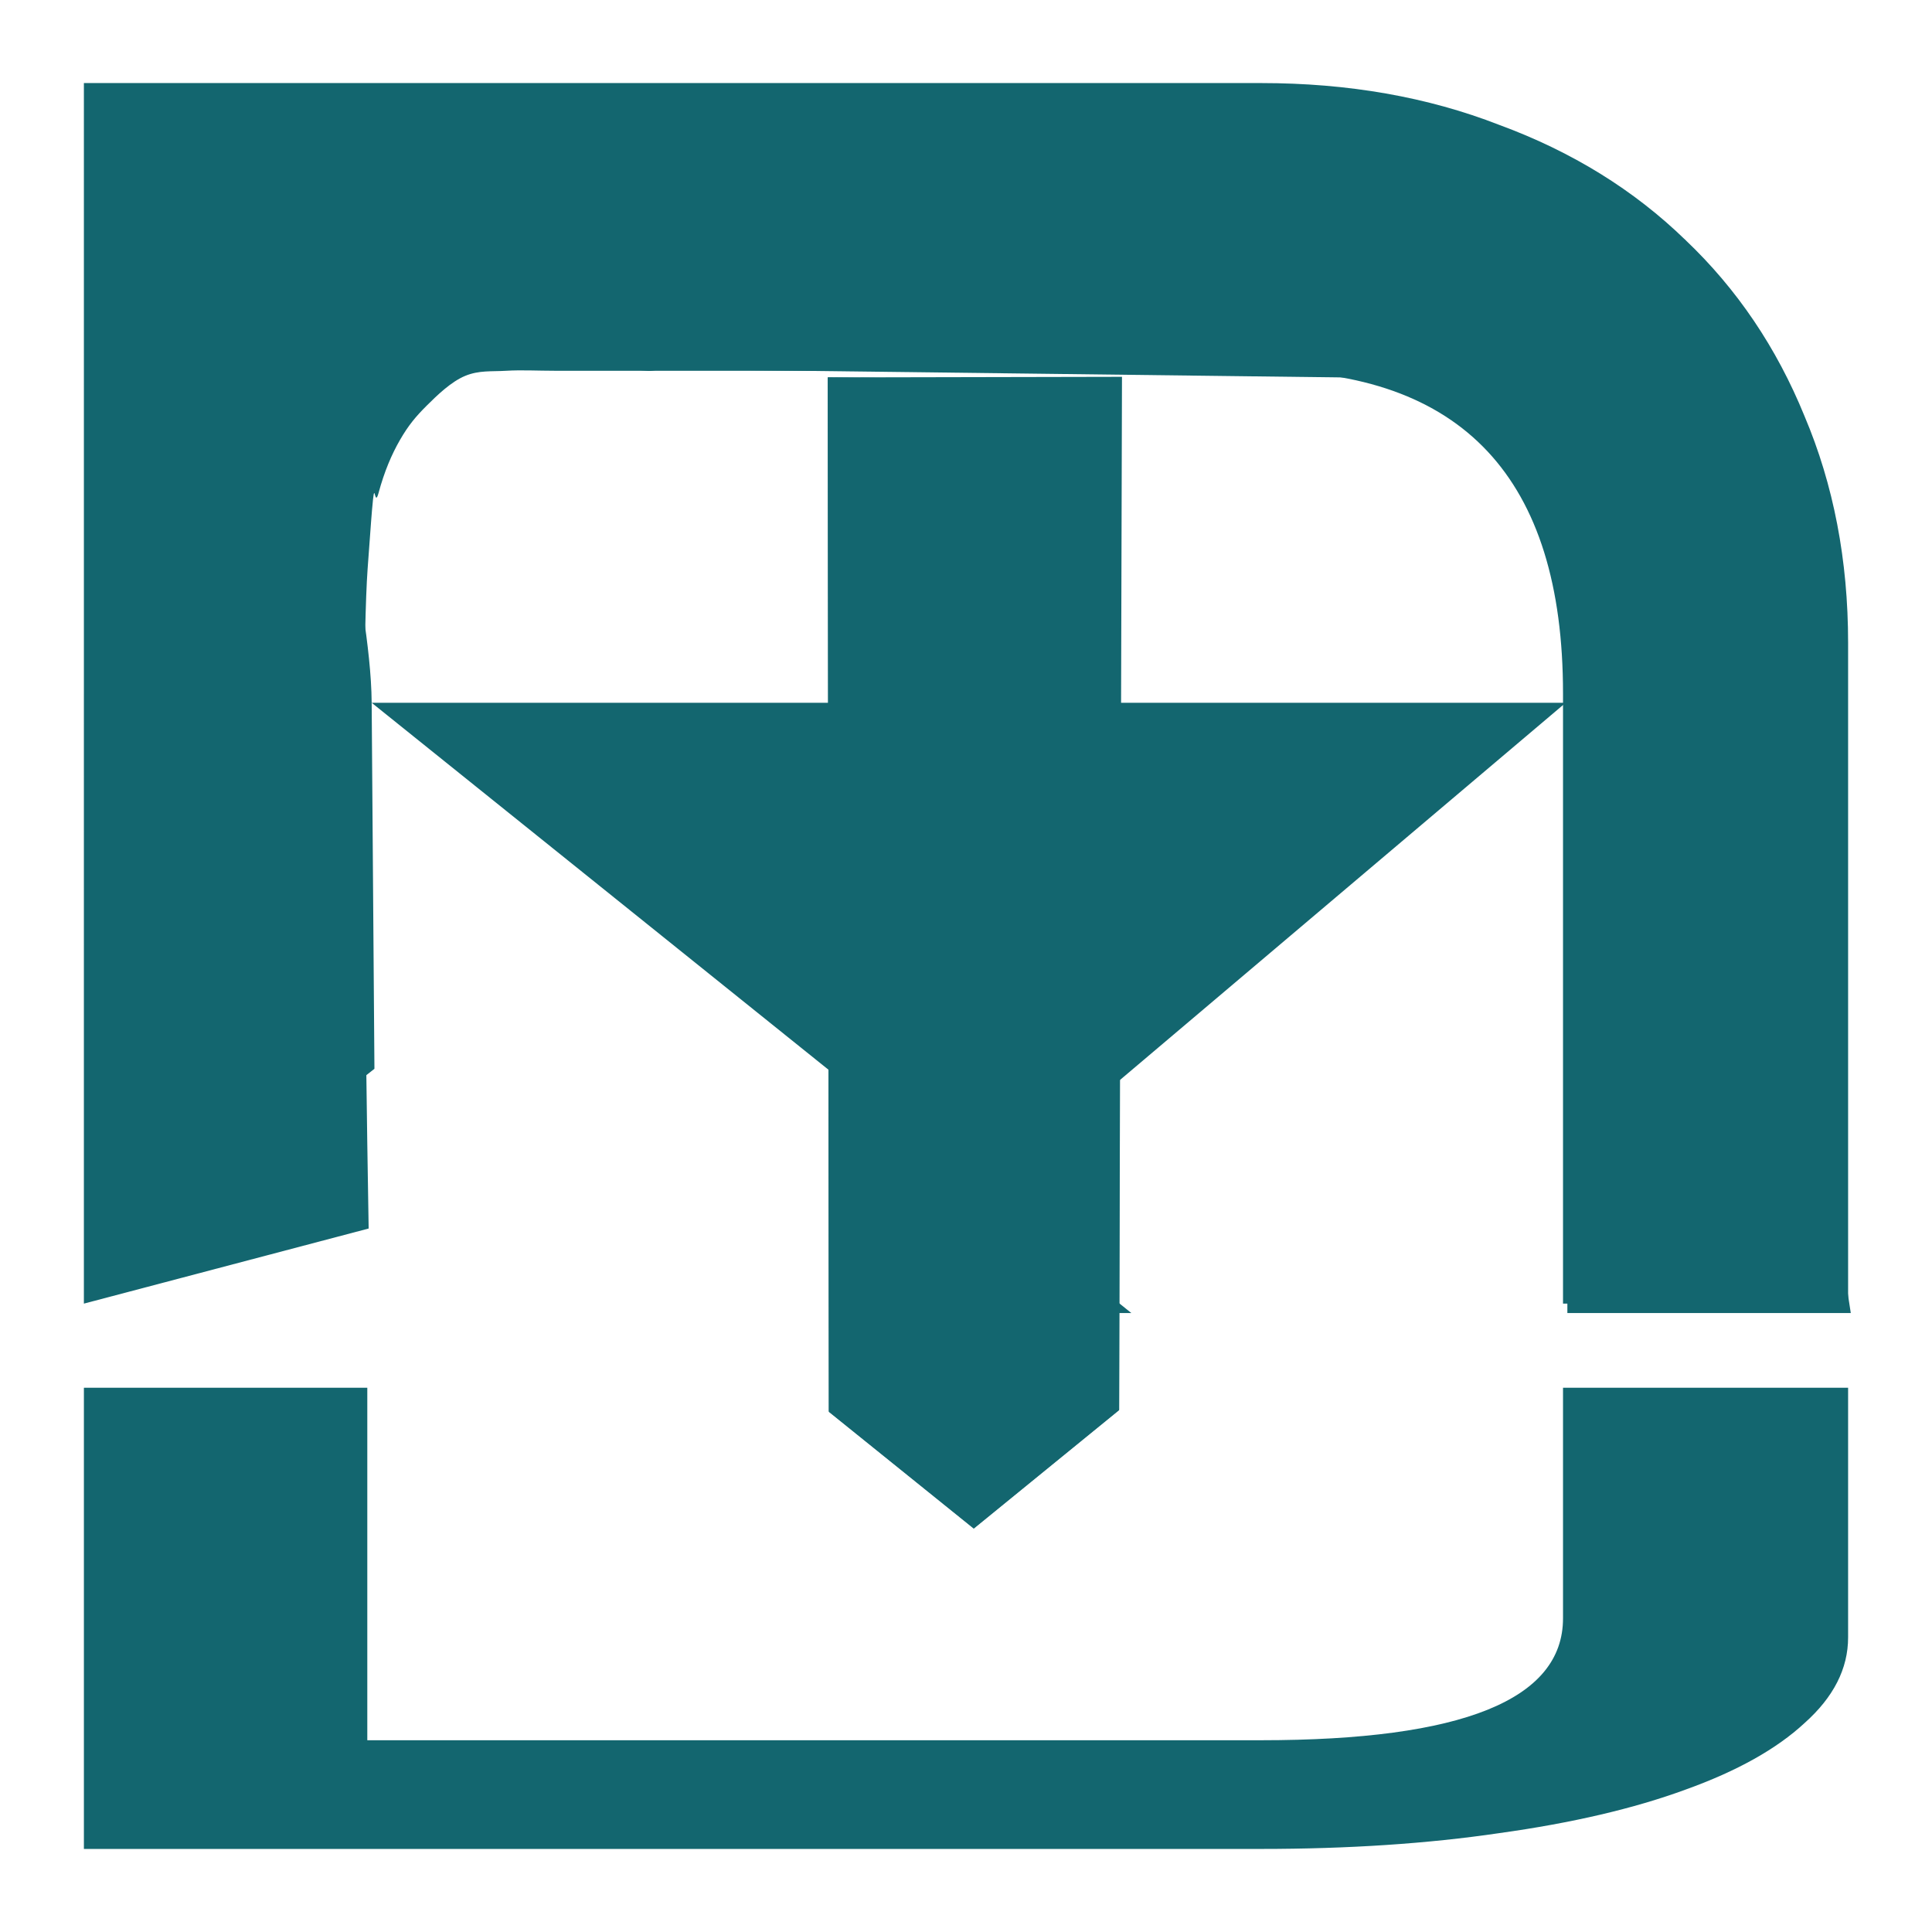 <?xml version="1.0" encoding="UTF-8" standalone="no"?>
<!-- Created with Inkscape (http://www.inkscape.org/) -->

<svg
   width="512"
   height="512"
   viewBox="0 0 512 512"
   version="1.1"
   id="svg1"
   sodipodi:docname="maad_inkscape.svg"
   inkscape:version="1.3.2 (091e20ef0f, 2023-11-25)"
   inkscape:export-filename="maad.svg"
   inkscape:export-xdpi="96"
   inkscape:export-ydpi="96"
   xmlns:inkscape="http://www.inkscape.org/namespaces/inkscape"
   xmlns:sodipodi="http://sodipodi.sourceforge.net/DTD/sodipodi-0.dtd"
   xmlns="http://www.w3.org/2000/svg"
   xmlns:svg="http://www.w3.org/2000/svg">
  <sodipodi:namedview
     id="namedview1"
     pagecolor="#505050"
     bordercolor="#ffffff"
     borderopacity="1"
     inkscape:showpageshadow="0"
     inkscape:pageopacity="0"
     inkscape:pagecheckerboard="1"
     inkscape:deskcolor="#505050"
     inkscape:document-units="px"
     inkscape:zoom="1.4172462"
     inkscape:cx="170.40088"
     inkscape:cy="268.4784"
     inkscape:window-width="1920"
     inkscape:window-height="1054"
     inkscape:window-x="0"
     inkscape:window-y="26"
     inkscape:window-maximized="1"
     inkscape:current-layer="layer1" />
  <defs
     id="defs1">
    <inkscape:path-effect
       effect="fillet_chamfer"
       id="path-effect1"
       is_visible="true"
       lpeversion="1"
       nodesatellites_param="F,0,0,1,0,0,0,1 @ F,0,0,1,0,0,0,1 @ F,0,0,1,0,0,0,1 @ F,0,0,1,0,0,0,1 @ F,0,0,1,0,0,0,1 | F,0,0,1,0,0,0,1 @ F,0,0,1,0,0,0,1 @ F,0,0,1,0,0,0,1 @ F,0,0,1,0,0,0,1 @ F,0,0,1,0,0,0,1 @ F,0,0,1,0,0,0,1 @ F,0,0,1,0,0,0,1 @ F,0,0,1,0,0,0,1 @ F,0,0,1,0,0,0,1 @ F,0,0,1,0,0,0,1 @ F,0,0,1,0,0,0,1 @ F,0,0,1,0,0,0,1 @ F,0,0,1,0,0,0,1 @ F,0,0,1,0,0,0,1 @ F,0,0,1,0,0,0,1 @ F,0,0,1,0,0,0,1 @ F,0,0,1,0,0,0,1 @ F,0,0,1,0,0,0,1 @ F,0,0,1,0,2.94,0,1 @ F,0,0,1,0,0,0,1 @ F,0,0,1,0,0,0,1 @ F,0,0,1,0,0,0,1"
       radius="0"
       unit="px"
       method="auto"
       mode="F"
       chamfer_steps="1"
       flexible="false"
       use_knot_distance="true"
       apply_no_radius="true"
       apply_with_radius="true"
       only_selected="false"
       hide_knots="false" />
    <clipPath
       clipPathUnits="userSpaceOnUse"
       id="clipPath7">
      <path
         id="path7"
         style="fill:#ff0000;fill-opacity:1;fill-rule:nonzero;stroke:none"
         d="m 197.778,-275.552 v -90.01 h 34.28 v 90.01 z m 20.613,-12.329 c 1.412,0.09 2.303,-1.228 0.713,-1.893 -0.059,-0.025 -0.152,0.006 -0.179,-0.075 -0.035,-0.103 0.057,-0.228 0.04,-0.34 -0.007,-0.047 -0.285,-0.56 -0.294,-0.571 -0.085,-0.106 -0.22,-0.125 -0.284,-0.257 -0.064,-0.132 -0.049,-0.317 -0.073,-0.474 -0.439,-0.324 0.078,-1.18 -0.286,-1.567 -0.152,-0.162 -0.408,-0.02 -0.548,-0.203 -0.107,-0.14 -0.049,-0.412 -0.081,-0.616 -0.033,-0.208 -0.075,-0.412 -0.113,-0.618 -0.758,-0.661 -0.221,0.004 -0.567,-1.022 -0.068,-0.2 -0.216,-0.332 -0.27,-0.541 -0.058,-0.223 -4.6e-4,-0.488 -0.057,-0.713 -0.054,-0.215 -0.176,-0.379 -0.263,-0.569 -0.039,-0.227 -0.078,-0.453 -0.116,-0.68 -0.346,-1.866 0.169,0.513 -0.462,-1.213 -0.076,-0.207 -0.056,-0.465 -0.112,-0.685 -0.056,-0.22 -0.148,-0.416 -0.22,-0.626 -0.38,-1.116 -0.027,-0.154 -0.441,-1.251 -0.032,-0.232 -0.064,-0.462 -0.095,-0.694 -0.117,-0.183 -0.303,-0.307 -0.351,-0.548 -0.051,-0.256 0.139,-0.535 0.087,-0.791 -0.049,-0.241 -0.248,-0.352 -0.36,-0.543 -0.402,-0.683 -0.301,-0.427 -0.272,-1.317 0.014,-0.248 0.082,-0.501 0.042,-0.744 -0.037,-0.225 -0.188,-0.374 -0.26,-0.581 -0.07,-0.2 -0.096,-0.426 -0.16,-0.63 -0.065,-0.209 -0.171,-0.392 -0.226,-0.607 -0.055,-0.213 -0.042,-0.456 -0.103,-0.666 -0.063,-0.216 -0.176,-0.393 -0.263,-0.59 0.118,-0.778 -0.12,-1.3 -0.325,-1.971 -0.062,-0.202 -0.152,-0.398 -0.166,-0.618 -0.083,-1.265 0.367,-0.24 -0.242,-1.258 -0.009,-0.798 0.071,-0.565 -0.244,-1.225 -0.087,-0.183 -0.235,-0.314 -0.281,-0.526 -0.09,-0.412 0.116,-0.877 0.037,-1.294 -0.038,-0.2 -0.157,-0.348 -0.234,-0.522 0.36,-0.958 -0.532,-1.297 -0.535,-2.16 -0.005,-1.311 0.349,0.103 -0.039,-1.109 -0.03,-0.177 -0.06,-0.354 -0.09,-0.531 0.05,-0.203 0.162,-0.394 0.149,-0.609 -0.013,-0.205 -0.192,-0.327 -0.22,-0.529 -0.028,-0.199 0.068,-0.401 0.061,-0.604 -0.054,-1.704 -0.198,0.634 -0.045,-1.178 -0.048,-0.428 0.127,-0.811 0.144,-1.223 0.036,-0.862 -0.19,-0.393 0.065,-1.246 0.322,-1.081 0.212,0.065 0.252,-1.183 0.278,-0.506 0.349,-1.157 0.527,-1.728 0.063,-0.202 0.153,-0.384 0.229,-0.576 0.949,-2.384 -1.356,-3.895 -1.724,-1.19 -0.032,0.236 -0.014,0.5 -0.097,0.708 -0.091,0.229 -0.286,0.334 -0.399,0.541 -0.338,0.617 -0.26,0.72 -0.301,1.492 -0.156,0.584 -0.234,0.824 -0.338,1.442 -0.039,0.231 -0.056,0.469 -0.09,0.701 -0.068,0.451 -0.204,0.959 -0.168,1.438 0.019,0.258 0.1,0.497 0.15,0.746 -0.085,0.229 -0.214,0.436 -0.257,0.689 -0.046,0.271 0.088,1.783 0.155,2.068 0.051,0.215 0.195,0.371 0.231,0.592 0.035,0.218 -0.017,0.449 -0.026,0.673 0.007,0.209 -0.011,0.422 0.021,0.626 0.143,0.909 0.212,0.289 0.273,1.185 0.015,0.214 -0.045,0.433 -0.016,0.644 0.02,0.146 0.335,0.962 0.38,1.081 0.017,0.201 0.035,0.403 0.05,0.604 0.016,0.206 -0.009,0.425 0.042,0.618 0.054,0.203 0.242,0.311 0.263,0.526 0.025,0.246 -0.183,0.478 -0.137,0.718 0.045,0.236 0.247,0.332 0.37,0.498 0.017,0.218 0.034,0.436 0.05,0.654 0.015,0.221 -0.007,0.454 0.045,0.663 0.053,0.216 0.181,0.378 0.26,0.576 0.078,0.195 0.158,0.391 0.213,0.602 0.654,2.494 -0.408,-1.306 0.076,1.39 0.042,0.232 0.187,0.397 0.28,0.595 0.125,0.182 0.318,0.301 0.373,0.545 0.056,0.248 -0.078,0.514 -0.076,0.774 0.003,0.363 0.237,1.706 0.364,2.016 0.087,0.214 0.227,0.372 0.341,0.557 0.219,0.898 0.176,0.42 0.097,1.43 0.041,0.236 0.213,0.378 0.297,0.588 0.245,0.611 0.352,1.333 0.569,1.964 0.086,0.715 0.216,1.409 0.465,2.049 0.084,0.216 0.215,0.391 0.294,0.611 0.151,0.424 0.157,0.944 0.393,1.315 0.162,0.624 0.171,0.718 0.388,1.31 0.075,0.206 0.194,0.382 0.242,0.604 0.052,0.24 0.008,0.51 0.053,0.753 0.101,0.544 0.27,0.721 0.517,1.126 0.142,0.377 0.313,0.731 0.441,1.119 0.06,0.181 0.067,0.396 0.142,0.564 0.075,0.17 0.221,0.256 0.297,0.425 0.132,0.289 0.089,0.712 0.314,0.935 0.311,0.469 0.235,0.183 0.189,0.883 0.09,0.215 0.475,0.007 0.477,0.43 6.7e-4,0.162 -0.149,0.275 -0.145,0.437 0.002,0.082 0.104,0.059 0.157,0.087 0.357,0.196 0.712,0.291 1.038,0.312 z" />
    </clipPath>
    <filter
       inkscape:label="Pressed Steel"
       inkscape:menu="Bevels"
       inkscape:menu-tooltip="Pressed metal with a rolled edge"
       style="color-interpolation-filters:sRGB;"
       id="filter689"
       x="-0.385"
       y="-0.095"
       width="1.77"
       height="1.191">
      <feSpecularLighting
         in="SourceAlpha"
         surfaceScale="1"
         specularConstant="2"
         specularExponent="18.5"
         id="feSpecularLighting688">
        <feDistantLight
           elevation="30"
           azimuth="225"
           id="feDistantLight688" />
      </feSpecularLighting>
      <feComposite
         result="result0"
         operator="atop"
         in2="SourceGraphic"
         id="feComposite688" />
      <feMorphology
         radius="2"
         result="result1"
         in="SourceAlpha"
         operator="dilate"
         id="feMorphology688" />
      <feComposite
         in="result0"
         in2="result1"
         id="feComposite689"
         result="fbSourceGraphic" />
      <feColorMatrix
         result="fbSourceGraphicAlpha"
         in="fbSourceGraphic"
         values="0 0 0 -1 0 0 0 0 -1 0 0 0 0 -1 0 0 0 0 1 0"
         id="feColorMatrix1183" />
      <feGaussianBlur
         id="feGaussianBlur1183"
         in="fbSourceGraphic"
         stdDeviation="7.66"
         result="blur" />
      <feDiffuseLighting
         id="feDiffuseLighting1183"
         diffuseConstant="1"
         surfaceScale="10"
         lighting-color="rgb(255,255,255)"
         result="diffuse">
        <feDistantLight
           id="feDistantLight1183"
           elevation="202"
           azimuth="235" />
      </feDiffuseLighting>
      <feComposite
         id="feComposite1183"
         in="diffuse"
         in2="diffuse"
         operator="arithmetic"
         k1="1"
         result="composite1" />
      <feComposite
         id="feComposite1184"
         in="composite1"
         in2="fbSourceGraphic"
         k1="1"
         operator="arithmetic"
         k3="1"
         result="fbSourceGraphic" />
      <feColorMatrix
         result="fbSourceGraphicAlpha"
         in="fbSourceGraphic"
         values="0 0 0 -1 0 0 0 0 -1 0 0 0 0 -1 0 0 0 0 1 0"
         id="feColorMatrix1790" />
      <feGaussianBlur
         id="feGaussianBlur1790"
         in="fbSourceGraphic"
         stdDeviation="0.01"
         result="blur1" />
      <feColorMatrix
         id="feColorMatrix1791"
         in="blur1"
         values="1 0 0 0 0 0 1 0 0 0 0 0 1 0 0 0 0 0 1 0 "
         result="colormatrix1" />
      <feColorMatrix
         id="feColorMatrix1792"
         in="colormatrix1"
         type="luminanceToAlpha"
         result="colormatrix2" />
      <feComposite
         id="feComposite1792"
         in2="blur1"
         operator="arithmetic"
         k2="1"
         k3="0"
         result="composite1" />
      <feGaussianBlur
         id="feGaussianBlur1792"
         in="composite1"
         stdDeviation="0.01"
         result="blur2" />
      <feSpecularLighting
         id="feSpecularLighting1792"
         lighting-color="rgb(255,255,255)"
         surfaceScale="5"
         specularConstant="1"
         specularExponent="15"
         result="lighting">
        <feDistantLight
           id="feDistantLight1792"
           azimuth="225"
           elevation="45" />
      </feSpecularLighting>
      <feFlood
         id="feFlood1792"
         flood-color="rgb(197,41,41)"
         flood-opacity="1"
         result="flood" />
      <feComposite
         id="feComposite1793"
         in="lighting"
         in2="blur1"
         operator="arithmetic"
         k3="1"
         k2="1"
         result="composite2" />
      <feBlend
         id="feBlend1793"
         in2="fbSourceGraphic"
         mode="normal"
         result="blend" />
      <feComposite
         id="feComposite1794"
         in="blend"
         in2="fbSourceGraphic"
         operator="in"
         k2="1"
         result="fbSourceGraphic" />
      <feColorMatrix
         result="fbSourceGraphicAlpha"
         in="fbSourceGraphic"
         values="0 0 0 -1 0 0 0 0 -1 0 0 0 0 -1 0 0 0 0 1 0"
         id="feColorMatrix1957" />
      <feGaussianBlur
         id="feGaussianBlur1957"
         result="result1"
         stdDeviation="3"
         in="fbSourceGraphic" />
      <feBlend
         id="feBlend1957"
         in2="result1"
         result="result5"
         mode="multiply"
         in="result1" />
      <feGaussianBlur
         id="feGaussianBlur1958"
         in="result5"
         result="result6"
         stdDeviation="1" />
      <feComposite
         id="feComposite1958"
         result="result8"
         in2="result5"
         in="result6"
         operator="xor" />
      <feComposite
         id="feComposite1959"
         in="result6"
         result="fbSourceGraphic"
         operator="xor"
         in2="result8" />
      <feSpecularLighting
         id="feSpecularLighting1959"
         in="fbSourceGraphic"
         result="result1"
         lighting-color="rgb(255,255,255)"
         surfaceScale="2"
         specularConstant="2.2"
         specularExponent="55">
        <fePointLight
           id="fePointLight1959"
           x="-5000"
           y="-10000"
           z="20000" />
      </feSpecularLighting>
      <feComposite
         id="feComposite1960"
         in2="fbSourceGraphic"
         in="result1"
         result="result2"
         operator="in" />
      <feComposite
         id="feComposite1961"
         in="fbSourceGraphic"
         result="result4"
         operator="arithmetic"
         k2="2"
         k3="1"
         in2="result2" />
      <feComposite
         id="feComposite1962"
         in2="result4"
         in="result4"
         operator="in"
         result="result91" />
      <feBlend
         id="feBlend1962"
         mode="darken"
         in2="result91" />
    </filter>
    <filter
       inkscape:label="Pressed Steel"
       inkscape:menu="Bevels"
       inkscape:menu-tooltip="Pressed metal with a rolled edge"
       style="color-interpolation-filters:sRGB;"
       id="filter691"
       x="-0.064"
       y="-0.246"
       width="1.128"
       height="1.491">
      <feSpecularLighting
         in="SourceAlpha"
         surfaceScale="1"
         specularConstant="2"
         specularExponent="18.5"
         id="feSpecularLighting689">
        <feDistantLight
           elevation="30"
           azimuth="225"
           id="feDistantLight689" />
      </feSpecularLighting>
      <feComposite
         result="result0"
         operator="atop"
         in2="SourceGraphic"
         id="feComposite690" />
      <feMorphology
         radius="2"
         result="result1"
         in="SourceAlpha"
         operator="dilate"
         id="feMorphology690" />
      <feComposite
         in="result0"
         in2="result1"
         id="feComposite691"
         result="fbSourceGraphic" />
      <feColorMatrix
         result="fbSourceGraphicAlpha"
         in="fbSourceGraphic"
         values="0 0 0 -1 0 0 0 0 -1 0 0 0 0 -1 0 0 0 0 1 0"
         id="feColorMatrix1184" />
      <feGaussianBlur
         id="feGaussianBlur1184"
         in="fbSourceGraphic"
         stdDeviation="7.66"
         result="blur" />
      <feDiffuseLighting
         id="feDiffuseLighting1184"
         diffuseConstant="1"
         surfaceScale="10"
         lighting-color="rgb(255,255,255)"
         result="diffuse">
        <feDistantLight
           id="feDistantLight1184"
           elevation="202"
           azimuth="235" />
      </feDiffuseLighting>
      <feComposite
         id="feComposite1185"
         in="diffuse"
         in2="diffuse"
         operator="arithmetic"
         k1="1"
         result="composite1" />
      <feComposite
         id="feComposite1186"
         in="composite1"
         in2="fbSourceGraphic"
         k1="1"
         operator="arithmetic"
         k3="1"
         result="fbSourceGraphic" />
      <feColorMatrix
         result="fbSourceGraphicAlpha"
         in="fbSourceGraphic"
         values="0 0 0 -1 0 0 0 0 -1 0 0 0 0 -1 0 0 0 0 1 0"
         id="feColorMatrix1794" />
      <feGaussianBlur
         id="feGaussianBlur1794"
         in="fbSourceGraphic"
         stdDeviation="0.01"
         result="blur1" />
      <feColorMatrix
         id="feColorMatrix1795"
         in="blur1"
         values="1 0 0 0 0 0 1 0 0 0 0 0 1 0 0 0 0 0 1 0 "
         result="colormatrix1" />
      <feColorMatrix
         id="feColorMatrix1796"
         in="colormatrix1"
         type="luminanceToAlpha"
         result="colormatrix2" />
      <feComposite
         id="feComposite1796"
         in2="blur1"
         operator="arithmetic"
         k2="1"
         k3="0"
         result="composite1" />
      <feGaussianBlur
         id="feGaussianBlur1796"
         in="composite1"
         stdDeviation="0.01"
         result="blur2" />
      <feSpecularLighting
         id="feSpecularLighting1796"
         lighting-color="rgb(255,255,255)"
         surfaceScale="5"
         specularConstant="1"
         specularExponent="15"
         result="lighting">
        <feDistantLight
           id="feDistantLight1796"
           azimuth="225"
           elevation="45" />
      </feSpecularLighting>
      <feFlood
         id="feFlood1796"
         flood-color="rgb(197,41,41)"
         flood-opacity="1"
         result="flood" />
      <feComposite
         id="feComposite1797"
         in="lighting"
         in2="blur1"
         operator="arithmetic"
         k3="1"
         k2="1"
         result="composite2" />
      <feBlend
         id="feBlend1797"
         in2="fbSourceGraphic"
         mode="normal"
         result="blend" />
      <feComposite
         id="feComposite1798"
         in="blend"
         in2="fbSourceGraphic"
         operator="in"
         k2="1"
         result="fbSourceGraphic" />
      <feColorMatrix
         result="fbSourceGraphicAlpha"
         in="fbSourceGraphic"
         values="0 0 0 -1 0 0 0 0 -1 0 0 0 0 -1 0 0 0 0 1 0"
         id="feColorMatrix1962" />
      <feGaussianBlur
         id="feGaussianBlur1962"
         result="result1"
         stdDeviation="3"
         in="fbSourceGraphic" />
      <feBlend
         id="feBlend1963"
         in2="result1"
         result="result5"
         mode="multiply"
         in="result1" />
      <feGaussianBlur
         id="feGaussianBlur1963"
         in="result5"
         result="result6"
         stdDeviation="1" />
      <feComposite
         id="feComposite1963"
         result="result8"
         in2="result5"
         in="result6"
         operator="xor" />
      <feComposite
         id="feComposite1964"
         in="result6"
         result="fbSourceGraphic"
         operator="xor"
         in2="result8" />
      <feSpecularLighting
         id="feSpecularLighting1964"
         in="fbSourceGraphic"
         result="result1"
         lighting-color="rgb(255,255,255)"
         surfaceScale="2"
         specularConstant="2.2"
         specularExponent="55">
        <fePointLight
           id="fePointLight1964"
           x="-5000"
           y="-10000"
           z="20000" />
      </feSpecularLighting>
      <feComposite
         id="feComposite1965"
         in2="fbSourceGraphic"
         in="result1"
         result="result2"
         operator="in" />
      <feComposite
         id="feComposite1966"
         in="fbSourceGraphic"
         result="result4"
         operator="arithmetic"
         k2="2"
         k3="1"
         in2="result2" />
      <feComposite
         id="feComposite1967"
         in2="result4"
         in="result4"
         operator="in"
         result="result91" />
      <feBlend
         id="feBlend1967"
         mode="darken"
         in2="result91" />
    </filter>
    <filter
       inkscape:label="Pressed Steel"
       inkscape:menu="Bevels"
       inkscape:menu-tooltip="Pressed metal with a rolled edge"
       style="color-interpolation-filters:sRGB;"
       id="filter693"
       x="-0.064"
       y="-0.093"
       width="1.128"
       height="1.185">
      <feSpecularLighting
         in="SourceAlpha"
         surfaceScale="1"
         specularConstant="2"
         specularExponent="18.5"
         id="feSpecularLighting691">
        <feDistantLight
           elevation="30"
           azimuth="225"
           id="feDistantLight691" />
      </feSpecularLighting>
      <feComposite
         result="result0"
         operator="atop"
         in2="SourceGraphic"
         id="feComposite692" />
      <feMorphology
         radius="2"
         result="result1"
         in="SourceAlpha"
         operator="dilate"
         id="feMorphology692" />
      <feComposite
         in="result0"
         in2="result1"
         id="feComposite693"
         result="fbSourceGraphic" />
      <feColorMatrix
         result="fbSourceGraphicAlpha"
         in="fbSourceGraphic"
         values="0 0 0 -1 0 0 0 0 -1 0 0 0 0 -1 0 0 0 0 1 0"
         id="feColorMatrix1186" />
      <feGaussianBlur
         id="feGaussianBlur1186"
         in="fbSourceGraphic"
         stdDeviation="7.66"
         result="blur" />
      <feDiffuseLighting
         id="feDiffuseLighting1186"
         diffuseConstant="1"
         surfaceScale="10"
         lighting-color="rgb(255,255,255)"
         result="diffuse">
        <feDistantLight
           id="feDistantLight1186"
           elevation="202"
           azimuth="235" />
      </feDiffuseLighting>
      <feComposite
         id="feComposite1187"
         in="diffuse"
         in2="diffuse"
         operator="arithmetic"
         k1="1"
         result="composite1" />
      <feComposite
         id="feComposite1188"
         in="composite1"
         in2="fbSourceGraphic"
         k1="1"
         operator="arithmetic"
         k3="1"
         result="fbSourceGraphic" />
      <feColorMatrix
         result="fbSourceGraphicAlpha"
         in="fbSourceGraphic"
         values="0 0 0 -1 0 0 0 0 -1 0 0 0 0 -1 0 0 0 0 1 0"
         id="feColorMatrix1798" />
      <feGaussianBlur
         id="feGaussianBlur1798"
         in="fbSourceGraphic"
         stdDeviation="0.01"
         result="blur1" />
      <feColorMatrix
         id="feColorMatrix1799"
         in="blur1"
         values="1 0 0 0 0 0 1 0 0 0 0 0 1 0 0 0 0 0 1 0 "
         result="colormatrix1" />
      <feColorMatrix
         id="feColorMatrix1800"
         in="colormatrix1"
         type="luminanceToAlpha"
         result="colormatrix2" />
      <feComposite
         id="feComposite1800"
         in2="blur1"
         operator="arithmetic"
         k2="1"
         k3="0"
         result="composite1" />
      <feGaussianBlur
         id="feGaussianBlur1800"
         in="composite1"
         stdDeviation="0.01"
         result="blur2" />
      <feSpecularLighting
         id="feSpecularLighting1800"
         lighting-color="rgb(255,255,255)"
         surfaceScale="5"
         specularConstant="1"
         specularExponent="15"
         result="lighting">
        <feDistantLight
           id="feDistantLight1800"
           azimuth="225"
           elevation="45" />
      </feSpecularLighting>
      <feFlood
         id="feFlood1800"
         flood-color="rgb(197,41,41)"
         flood-opacity="1"
         result="flood" />
      <feComposite
         id="feComposite1801"
         in="lighting"
         in2="blur1"
         operator="arithmetic"
         k3="1"
         k2="1"
         result="composite2" />
      <feBlend
         id="feBlend1801"
         in2="fbSourceGraphic"
         mode="normal"
         result="blend" />
      <feComposite
         id="feComposite1802"
         in="blend"
         in2="fbSourceGraphic"
         operator="in"
         k2="1"
         result="fbSourceGraphic" />
      <feColorMatrix
         result="fbSourceGraphicAlpha"
         in="fbSourceGraphic"
         values="0 0 0 -1 0 0 0 0 -1 0 0 0 0 -1 0 0 0 0 1 0"
         id="feColorMatrix1967" />
      <feGaussianBlur
         id="feGaussianBlur1967"
         result="result1"
         stdDeviation="3"
         in="fbSourceGraphic" />
      <feBlend
         id="feBlend1968"
         in2="result1"
         result="result5"
         mode="multiply"
         in="result1" />
      <feGaussianBlur
         id="feGaussianBlur1968"
         in="result5"
         result="result6"
         stdDeviation="1" />
      <feComposite
         id="feComposite1968"
         result="result8"
         in2="result5"
         in="result6"
         operator="xor" />
      <feComposite
         id="feComposite1969"
         in="result6"
         result="fbSourceGraphic"
         operator="xor"
         in2="result8" />
      <feSpecularLighting
         id="feSpecularLighting1969"
         in="fbSourceGraphic"
         result="result1"
         lighting-color="rgb(255,255,255)"
         surfaceScale="2"
         specularConstant="2.2"
         specularExponent="55">
        <fePointLight
           id="fePointLight1969"
           x="-5000"
           y="-10000"
           z="20000" />
      </feSpecularLighting>
      <feComposite
         id="feComposite1970"
         in2="fbSourceGraphic"
         in="result1"
         result="result2"
         operator="in" />
      <feComposite
         id="feComposite1971"
         in="fbSourceGraphic"
         result="result4"
         operator="arithmetic"
         k2="2"
         k3="1"
         in2="result2" />
      <feComposite
         id="feComposite1972"
         in2="result4"
         in="result4"
         operator="in"
         result="result91" />
      <feBlend
         id="feBlend1972"
         mode="darken"
         in2="result91" />
    </filter>
    <filter
       inkscape:label="Pressed Steel"
       inkscape:menu="Bevels"
       inkscape:menu-tooltip="Pressed metal with a rolled edge"
       style="color-interpolation-filters:sRGB;"
       id="filter695"
       x="-0.064"
       y="-0.078"
       width="1.128"
       height="1.157">
      <feSpecularLighting
         in="SourceAlpha"
         surfaceScale="1"
         specularConstant="2"
         specularExponent="18.5"
         id="feSpecularLighting693">
        <feDistantLight
           elevation="30"
           azimuth="225"
           id="feDistantLight693" />
      </feSpecularLighting>
      <feComposite
         result="result0"
         operator="atop"
         in2="SourceGraphic"
         id="feComposite694" />
      <feMorphology
         radius="2"
         result="result1"
         in="SourceAlpha"
         operator="dilate"
         id="feMorphology694" />
      <feComposite
         in="result0"
         in2="result1"
         id="feComposite695"
         result="fbSourceGraphic" />
      <feColorMatrix
         result="fbSourceGraphicAlpha"
         in="fbSourceGraphic"
         values="0 0 0 -1 0 0 0 0 -1 0 0 0 0 -1 0 0 0 0 1 0"
         id="feColorMatrix1188" />
      <feGaussianBlur
         id="feGaussianBlur1188"
         in="fbSourceGraphic"
         stdDeviation="7.66"
         result="blur" />
      <feDiffuseLighting
         id="feDiffuseLighting1188"
         diffuseConstant="1"
         surfaceScale="10"
         lighting-color="rgb(255,255,255)"
         result="diffuse">
        <feDistantLight
           id="feDistantLight1188"
           elevation="202"
           azimuth="235" />
      </feDiffuseLighting>
      <feComposite
         id="feComposite1189"
         in="diffuse"
         in2="diffuse"
         operator="arithmetic"
         k1="1"
         result="composite1" />
      <feComposite
         id="feComposite1190"
         in="composite1"
         in2="fbSourceGraphic"
         k1="1"
         operator="arithmetic"
         k3="1"
         result="fbSourceGraphic" />
      <feColorMatrix
         result="fbSourceGraphicAlpha"
         in="fbSourceGraphic"
         values="0 0 0 -1 0 0 0 0 -1 0 0 0 0 -1 0 0 0 0 1 0"
         id="feColorMatrix1802" />
      <feGaussianBlur
         id="feGaussianBlur1802"
         in="fbSourceGraphic"
         stdDeviation="0.01"
         result="blur1" />
      <feColorMatrix
         id="feColorMatrix1803"
         in="blur1"
         values="1 0 0 0 0 0 1 0 0 0 0 0 1 0 0 0 0 0 1 0 "
         result="colormatrix1" />
      <feColorMatrix
         id="feColorMatrix1804"
         in="colormatrix1"
         type="luminanceToAlpha"
         result="colormatrix2" />
      <feComposite
         id="feComposite1804"
         in2="blur1"
         operator="arithmetic"
         k2="1"
         k3="0"
         result="composite1" />
      <feGaussianBlur
         id="feGaussianBlur1804"
         in="composite1"
         stdDeviation="0.01"
         result="blur2" />
      <feSpecularLighting
         id="feSpecularLighting1804"
         lighting-color="rgb(255,255,255)"
         surfaceScale="5"
         specularConstant="1"
         specularExponent="15"
         result="lighting">
        <feDistantLight
           id="feDistantLight1804"
           azimuth="225"
           elevation="45" />
      </feSpecularLighting>
      <feFlood
         id="feFlood1804"
         flood-color="rgb(197,41,41)"
         flood-opacity="1"
         result="flood" />
      <feComposite
         id="feComposite1805"
         in="lighting"
         in2="blur1"
         operator="arithmetic"
         k3="1"
         k2="1"
         result="composite2" />
      <feBlend
         id="feBlend1805"
         in2="fbSourceGraphic"
         mode="normal"
         result="blend" />
      <feComposite
         id="feComposite1806"
         in="blend"
         in2="fbSourceGraphic"
         operator="in"
         k2="1"
         result="fbSourceGraphic" />
      <feColorMatrix
         result="fbSourceGraphicAlpha"
         in="fbSourceGraphic"
         values="0 0 0 -1 0 0 0 0 -1 0 0 0 0 -1 0 0 0 0 1 0"
         id="feColorMatrix1972" />
      <feGaussianBlur
         id="feGaussianBlur1972"
         result="result1"
         stdDeviation="3"
         in="fbSourceGraphic" />
      <feBlend
         id="feBlend1973"
         in2="result1"
         result="result5"
         mode="multiply"
         in="result1" />
      <feGaussianBlur
         id="feGaussianBlur1973"
         in="result5"
         result="result6"
         stdDeviation="1" />
      <feComposite
         id="feComposite1973"
         result="result8"
         in2="result5"
         in="result6"
         operator="xor" />
      <feComposite
         id="feComposite1974"
         in="result6"
         result="fbSourceGraphic"
         operator="xor"
         in2="result8" />
      <feSpecularLighting
         id="feSpecularLighting1974"
         in="fbSourceGraphic"
         result="result1"
         lighting-color="rgb(255,255,255)"
         surfaceScale="2"
         specularConstant="2.2"
         specularExponent="55">
        <fePointLight
           id="fePointLight1974"
           x="-5000"
           y="-10000"
           z="20000" />
      </feSpecularLighting>
      <feComposite
         id="feComposite1975"
         in2="fbSourceGraphic"
         in="result1"
         result="result2"
         operator="in" />
      <feComposite
         id="feComposite1976"
         in="fbSourceGraphic"
         result="result4"
         operator="arithmetic"
         k2="2"
         k3="1"
         in2="result2" />
      <feComposite
         id="feComposite1977"
         in2="result4"
         in="result4"
         operator="in"
         result="result91" />
      <feBlend
         id="feBlend1977"
         mode="darken"
         in2="result91" />
    </filter>
  </defs>
  <g
     inkscape:label="Layer 1"
     inkscape:groupmode="layer"
     id="layer1">
    <path
       id="rect27"
       style="fill:#13666f;fill-opacity:1;stroke-width:3.376;filter:url(#filter689)"
       d="m 219.37,90.363 77.967,-0.165 -0.761,282.324 -38.52,32.365 -38.403,-31.907 z"
       sodipodi:nodetypes="cccccc"
       transform="matrix(1,0,0,0.97,0,12.37)" />
    <path
       d="M 98.495,186.24 H 414.926 L 223.823,347.969 H 299.82 Z M 446.658,63.6 178.492,24.511 C 155.623,21.178 134.346,28.208 115.383,35.601 96.125,42.686 79.681,52.852 66.052,66.098 52.423,79.037 41.905,94.594 34.498,112.769 26.795,130.944 22.943,150.968 22.943,172.839 l 2.283,168.663 74.002,-58.261 -0.733,-97.001 c -0.224,-29.67 -15.671,-73.76 -1.155,-87.983 12.242,-11.995 48.639,-2.091 74.325,0.025 2.359,0.194 5.477,-1.498 7.604,-1.185 l 5.674,0.835 230.426,2.824 v 247.214 h 75.108 z"
       id="text1-9"
       style="font-size:262.143px;font-family:Xirod;-inkscape-font-specification:Xirod;fill:#13666f;fill-opacity:1;stroke-width:6.798;filter:url(#filter693)"
       aria-label="M"
       sodipodi:nodetypes="ccccccscccsccssssccccc" />
    <path
       style="font-size:200.466px;font-family:Xirod;-inkscape-font-specification:Xirod;fill:#13666f;fill-opacity:1;stroke-width:4.178;filter:url(#filter691)"
       d="M 22.234,367.769 V 489.987 H 334.218 c 23.11,0 44.148,-1.396 63.111,-4.19 19.258,-2.677 35.702,-6.518 49.331,-11.523 13.629,-4.889 24.146,-10.768 31.553,-17.635 7.703,-6.868 11.554,-14.433 11.554,-22.697 v -66.173 h -75.55 v 61.109 c 0,21.534 -26.669,32.302 -80,32.302 H 97.339 v -93.411 z"
       id="text1-5" />
    <path
       d="m 219.37,99.991 77.561,0.764 -0.354,272.832 -38.52,31.383 -38.403,-30.939 z M 22.232,22.013 H 334.219 c 23.11,0 44.146,3.697 63.108,11.09 19.258,7.085 35.702,17.251 49.331,30.497 13.629,12.938 24.147,28.495 31.554,46.67 7.703,18.175 11.555,38.199 11.555,60.071 V 345.47 H 414.215 V 183.742 c 0,-56.99 -26.666,-85.485 -79.996,-85.485 h -169.436 -4.559 -13.259 c -4.338,0 -8.817,-0.243 -12.769,0 -3.952,0.243 -7.215,-0.173 -10.904,1.347 -3.689,1.52 -7.359,5.052 -10.243,7.928 -2.883,2.876 -4.834,5.211 -7.052,9.061 -2.218,3.85 -4.145,8.363 -5.684,14.07 -1.017,3.77 -0.949,-2.833 -1.449,1.603 -0.182,1.614 -0.39,4.239 -0.516,5.857 -0.232,2.968 -0.531,7.05 -0.926,12.623 -2.297,32.438 0.276,174.823 0.276,174.823 l -75.467,19.902 z"
       id="text1"
       style="font-size:262.143px;font-family:Xirod;-inkscape-font-specification:Xirod;fill:#13666f;fill-opacity:1;stroke-width:6.798;filter:url(#filter695)"
       aria-label="M"
       sodipodi:nodetypes="cccccccscccsccsscszzzzzsssccc"
       inkscape:path-effect="#path-effect1"
       inkscape:original-d="m 219.37042,99.99076 77.5605,0.76384 -0.35426,272.83152 -38.52035,31.38307 -38.40295,-30.93913 z M 22.232402,22.012785 H 334.21878 c 23.1101,0 44.14623,3.696661 63.10837,11.089979 19.2584,7.085264 35.70213,17.251076 49.33117,30.49744 13.62901,12.938306 24.14709,28.495086 31.55418,46.670326 7.70335,18.17523 11.55504,38.19881 11.55504,60.07071 V 345.47049 H 414.21528 V 183.74164 c 0,-56.99018 -26.66551,-85.48525 -79.9965,-85.48525 h -169.43573 -4.55856 -13.25936 c -4.33801,0 -8.81688,-0.243139 -12.76866,0 -3.95178,0.243139 -7.21495,-0.172954 -10.90401,1.346866 -3.68906,1.519824 -7.35928,5.052054 -10.24265,7.927814 -2.88337,2.87576 -4.83395,5.21139 -7.05164,9.06107 -2.21769,3.84968 -4.14509,8.36325 -5.68434,14.07009 -1.174004,4.35266 -0.902643,-5.1215 -1.726769,4.52941 -0.256397,3.00254 -0.618829,7.85623 -1.163809,15.55337 -2.296683,32.4377 0.276487,174.82348 0.276487,174.82348 l -75.467335,19.902 z" />
  </g>
</svg>
